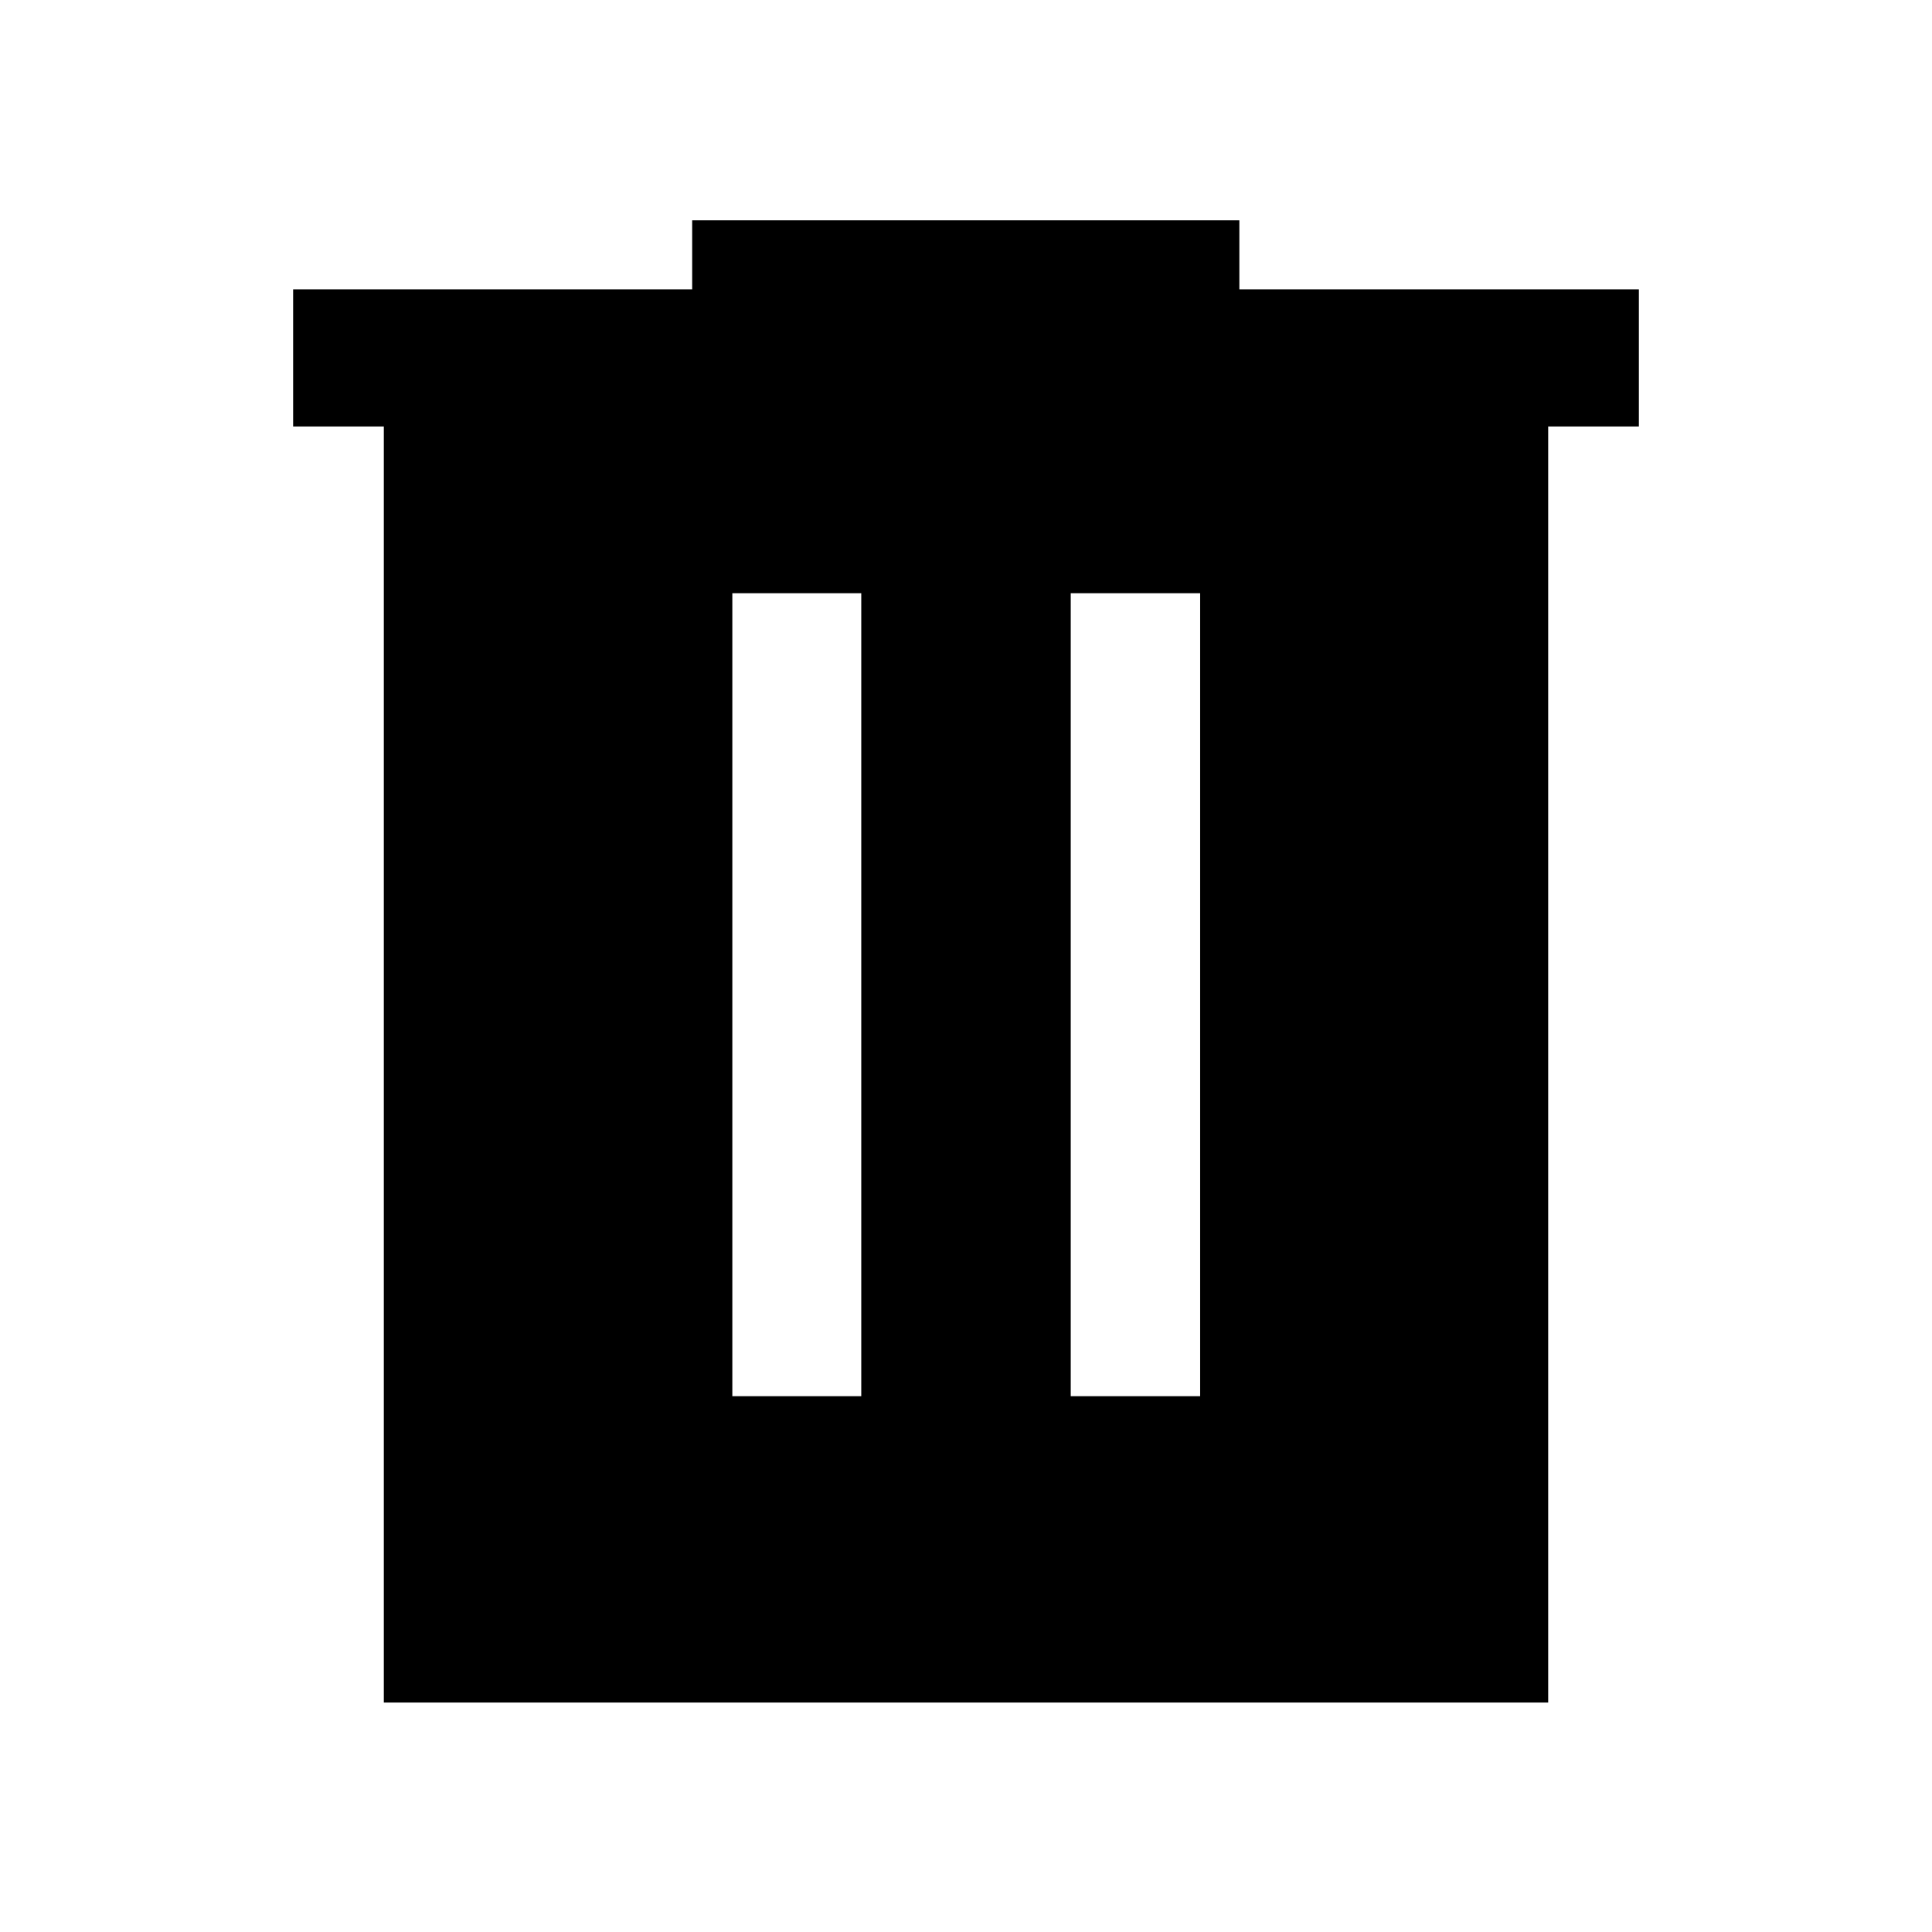 <svg xmlns="http://www.w3.org/2000/svg" width="48" height="48" viewBox="0 96 960 960"><path d="M363.891 789.761h64.066v-399h-64.066v399Zm168.152 0h64.305v-399h-64.305v399ZM190.717 941.978V307.913h-45.065v-68.131h198.283v-34.304h271.891v34.304h198.522v68.131h-45.065v634.065H190.717Z"/></svg>